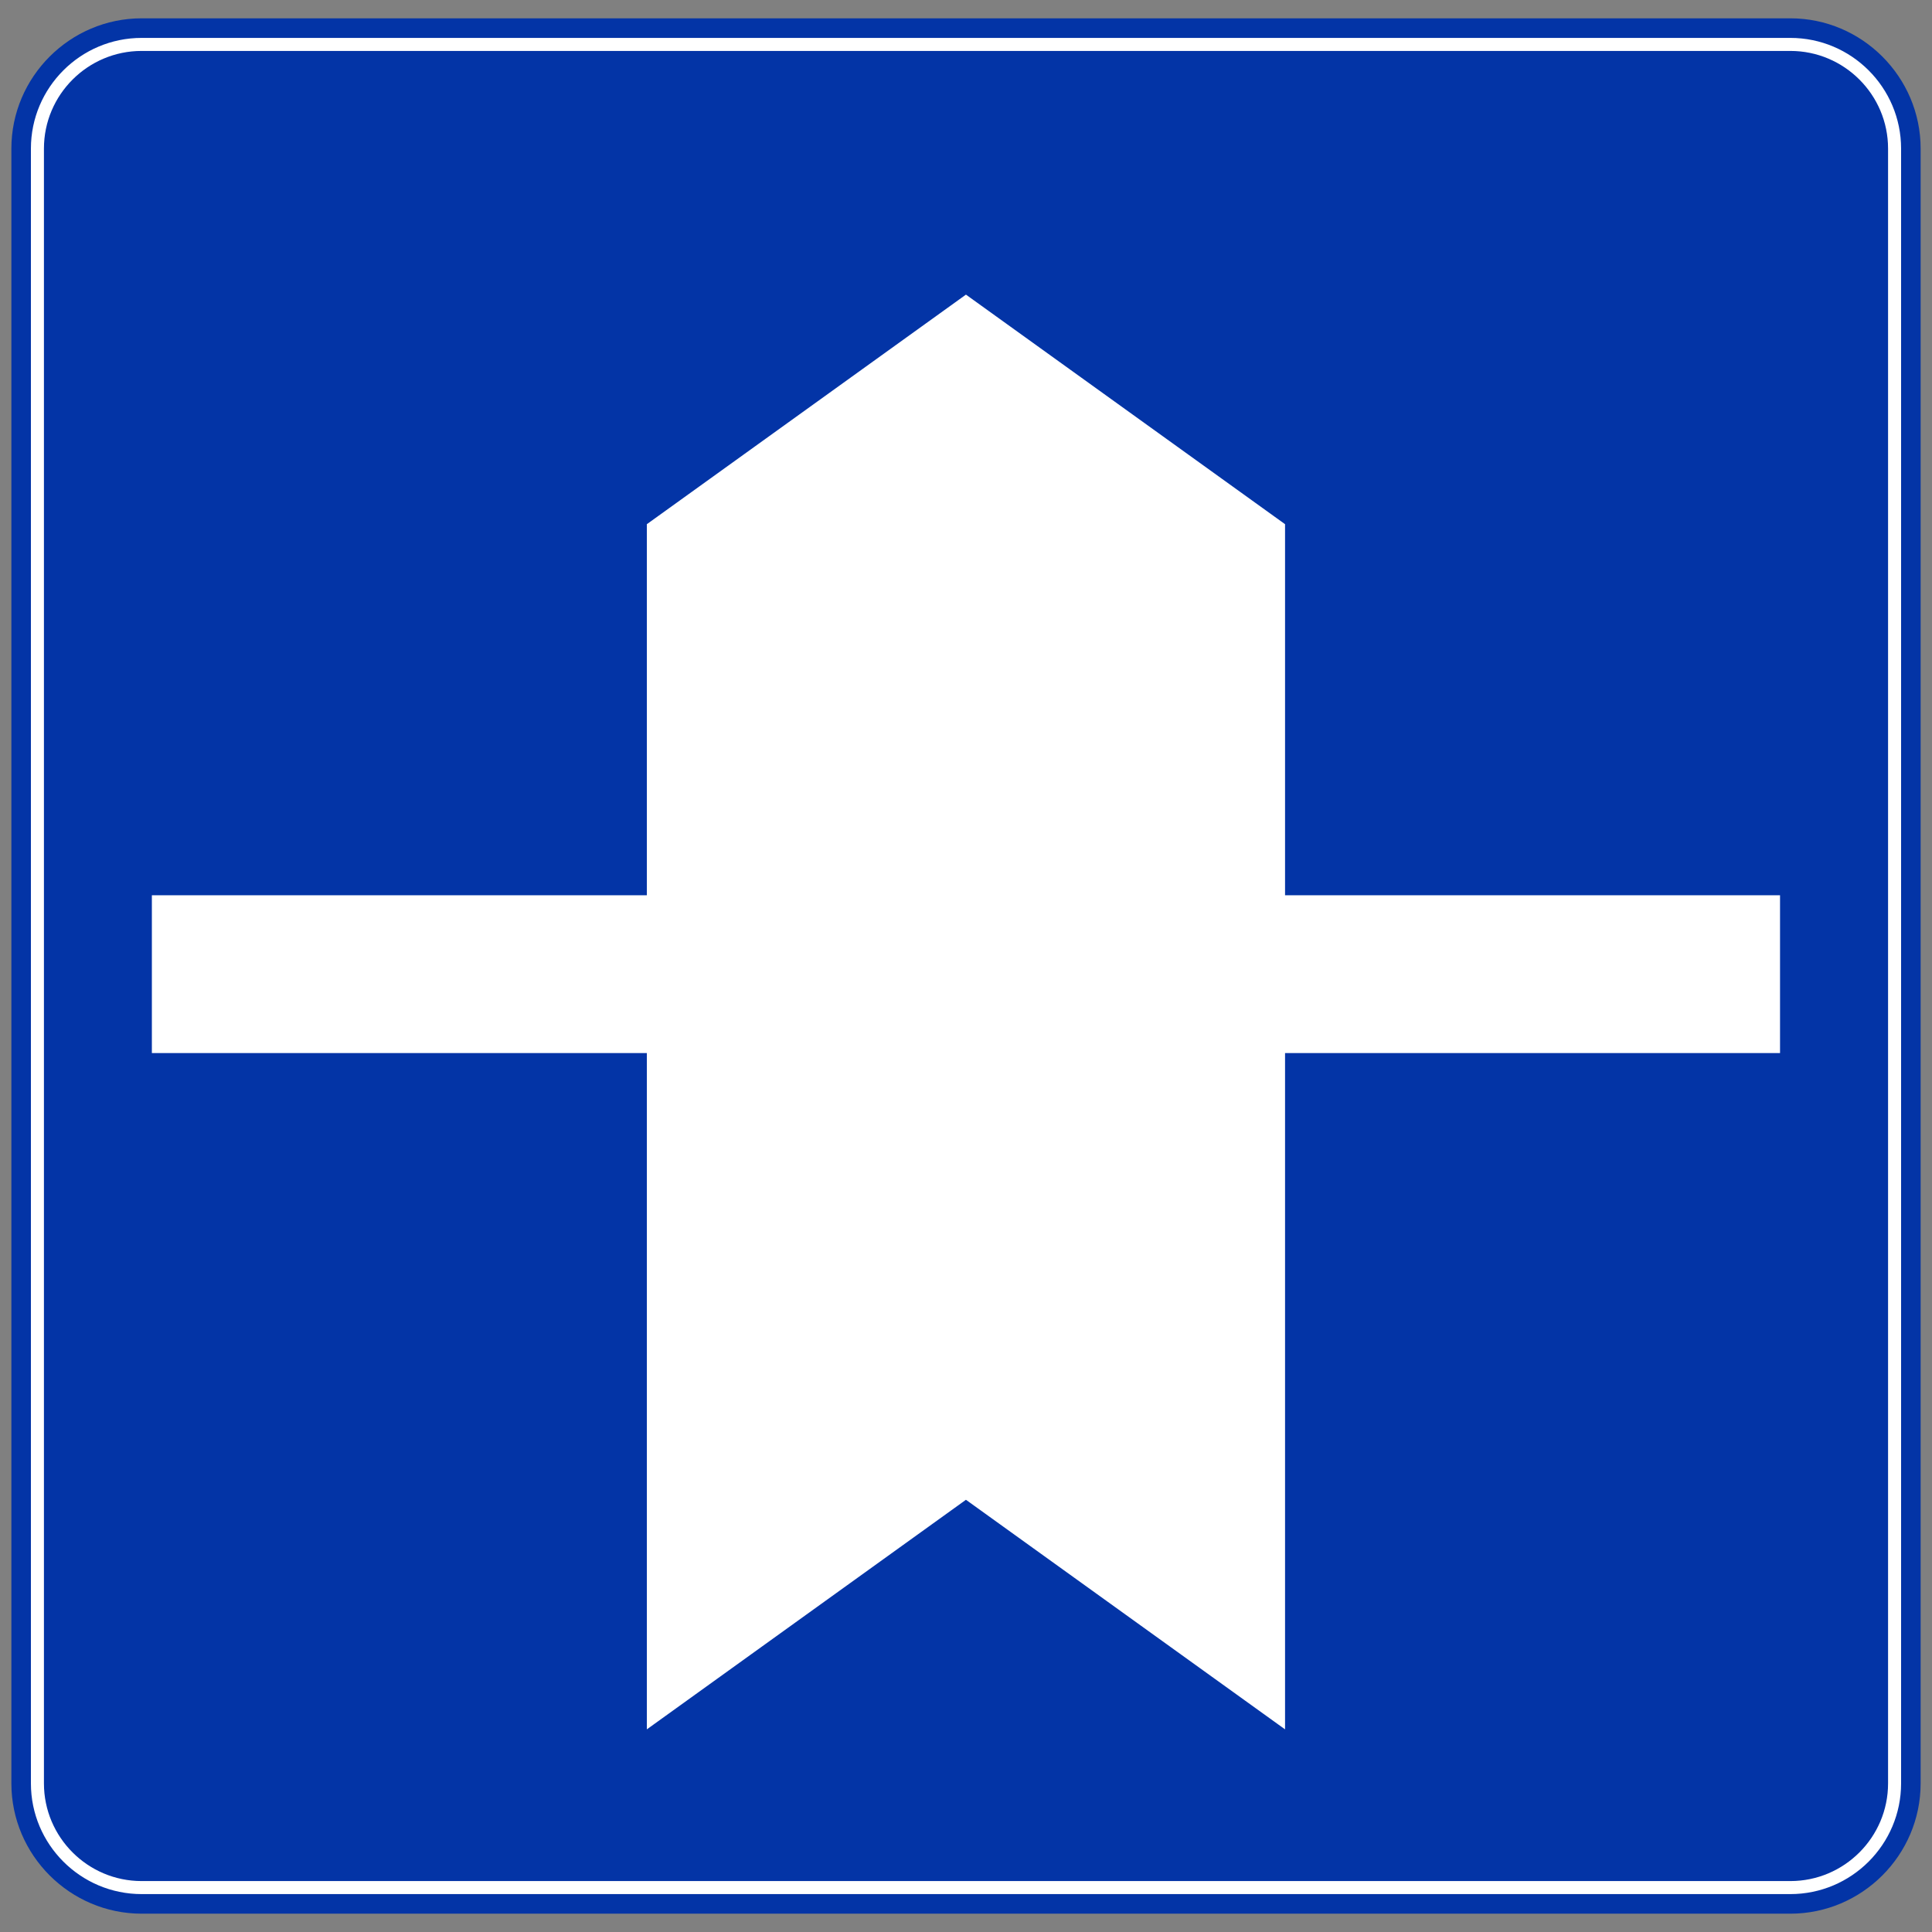 <svg class="svgOrigin" xmlns="http://www.w3.org/2000/svg" width="400" height="400"><rect width="100%" height="100%" fill="#808080" stroke="none"/><path fill="#0334A6" d="M397.645 369.237c0 14.834-12.136 26.97-26.97 26.97H29.326c-14.834 0-26.97-12.136-26.97-26.97V30.763c0-14.834 12.136-26.97 26.97-26.97h341.35c14.834 0 26.97 12.136 26.97 26.97v338.474z"/><path fill="none" stroke="#FFF" stroke-width="2.697" d="M370.676 390.803H29.325c-11.9 0-21.576-9.677-21.576-21.566V30.763c0-11.894 9.676-21.566 21.576-21.566h341.35c11.9 0 21.577 9.672 21.577 21.566v338.474c0 11.889-9.677 21.566-21.576 21.566h0z"/><path fill="#FFF" d="M368.537 185.35H266.056v-76.822l-66.067-47.53-66.066 47.53v76.823H31.443v32.674h102.48v140.019l66.066-47.53 66.067 47.53V218.025h102.481z"/></svg>